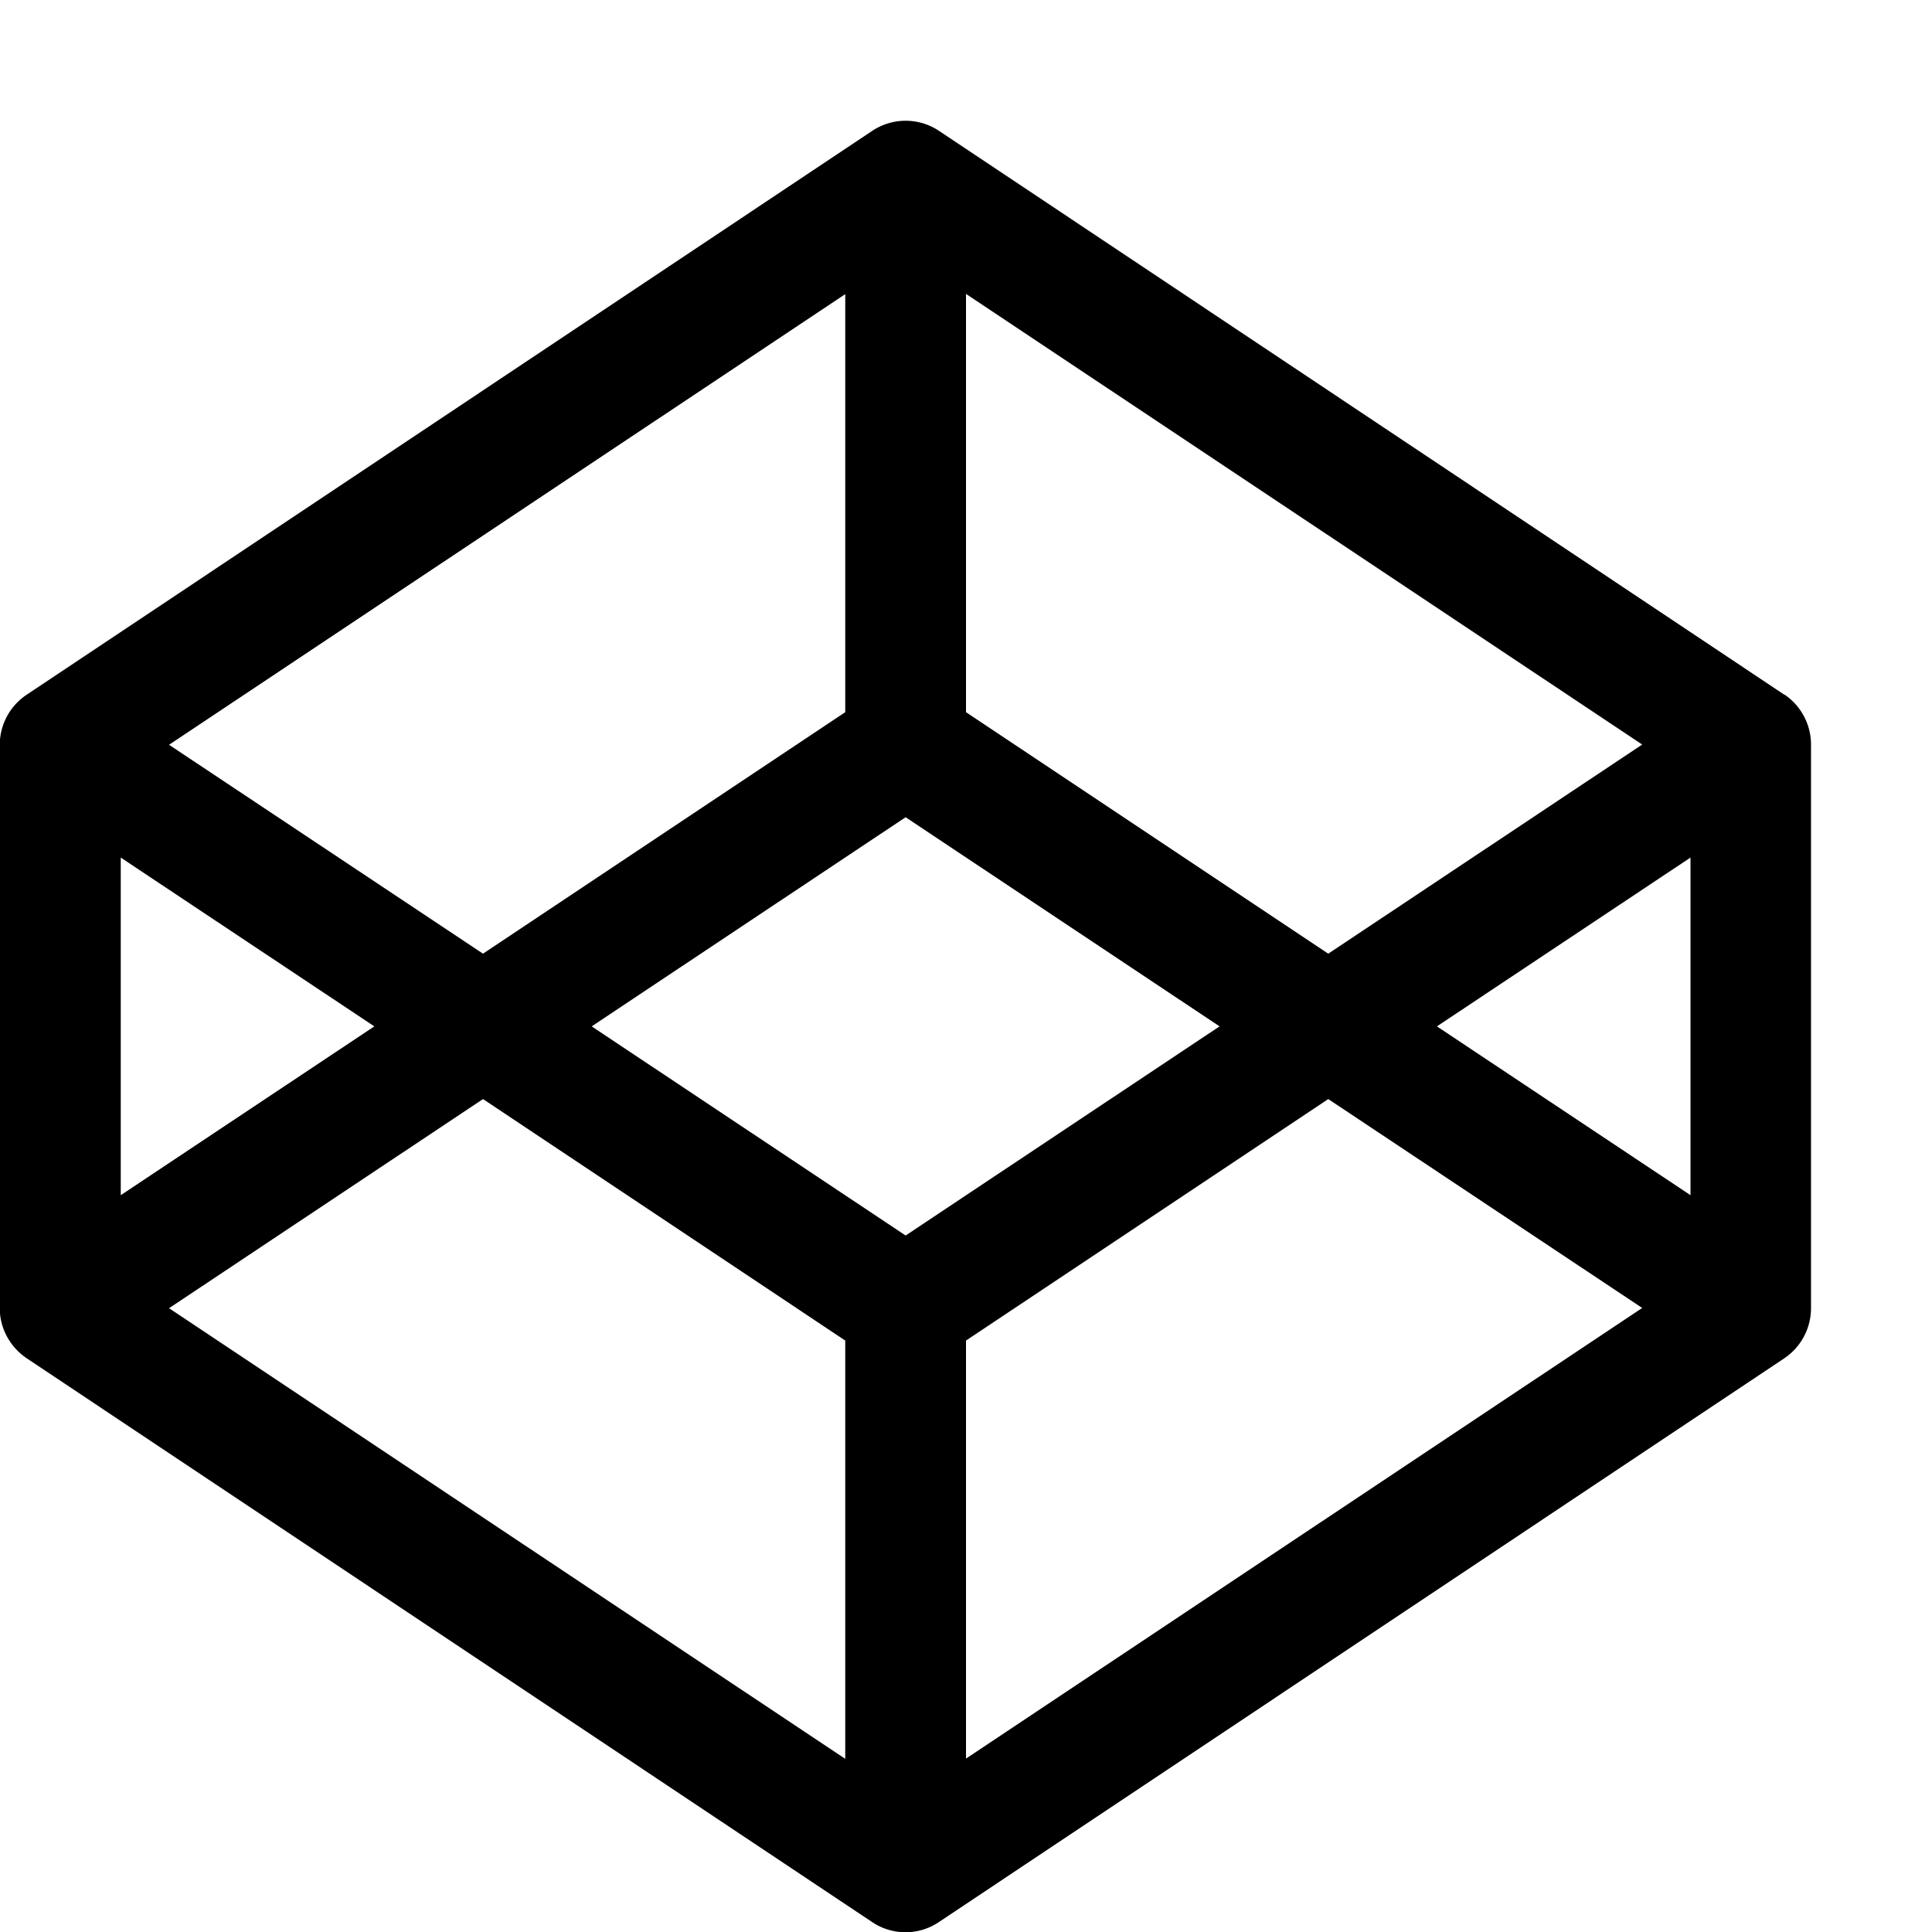 <svg xmlns="http://www.w3.org/2000/svg" width="16" height="16" viewBox="0 0 16 16"><path d="M7.5 1a.5.5 0 0 0-.277.084l-7 4.668a.5.5 0 0 0-.225.416v4.666c0 .167.086.323.225.416l7 4.668a.495.495 0 0 0 .552 0l7-4.668a.5.5 0 0 0 .223-.416V6.168a.5.5 0 0 0-.22-.416h-.003L7.777 1.084A.5.5 0 0 0 7.5 1zM8 2.434l5.6 3.732L11 7.898l-3-2zm-1 .002v3.462l-3 2-2.6-1.73zm.5 4.332L10.1 8.5l-2.6 1.732L4.9 8.5zM1 7.102 3.1 8.5 1 9.898zm13 0v2.796L11.9 8.5zm-10 2 3 2v3.464l-5.6-3.732zm7 0 2.6 1.73L8 14.564v-3.462z"/></svg>